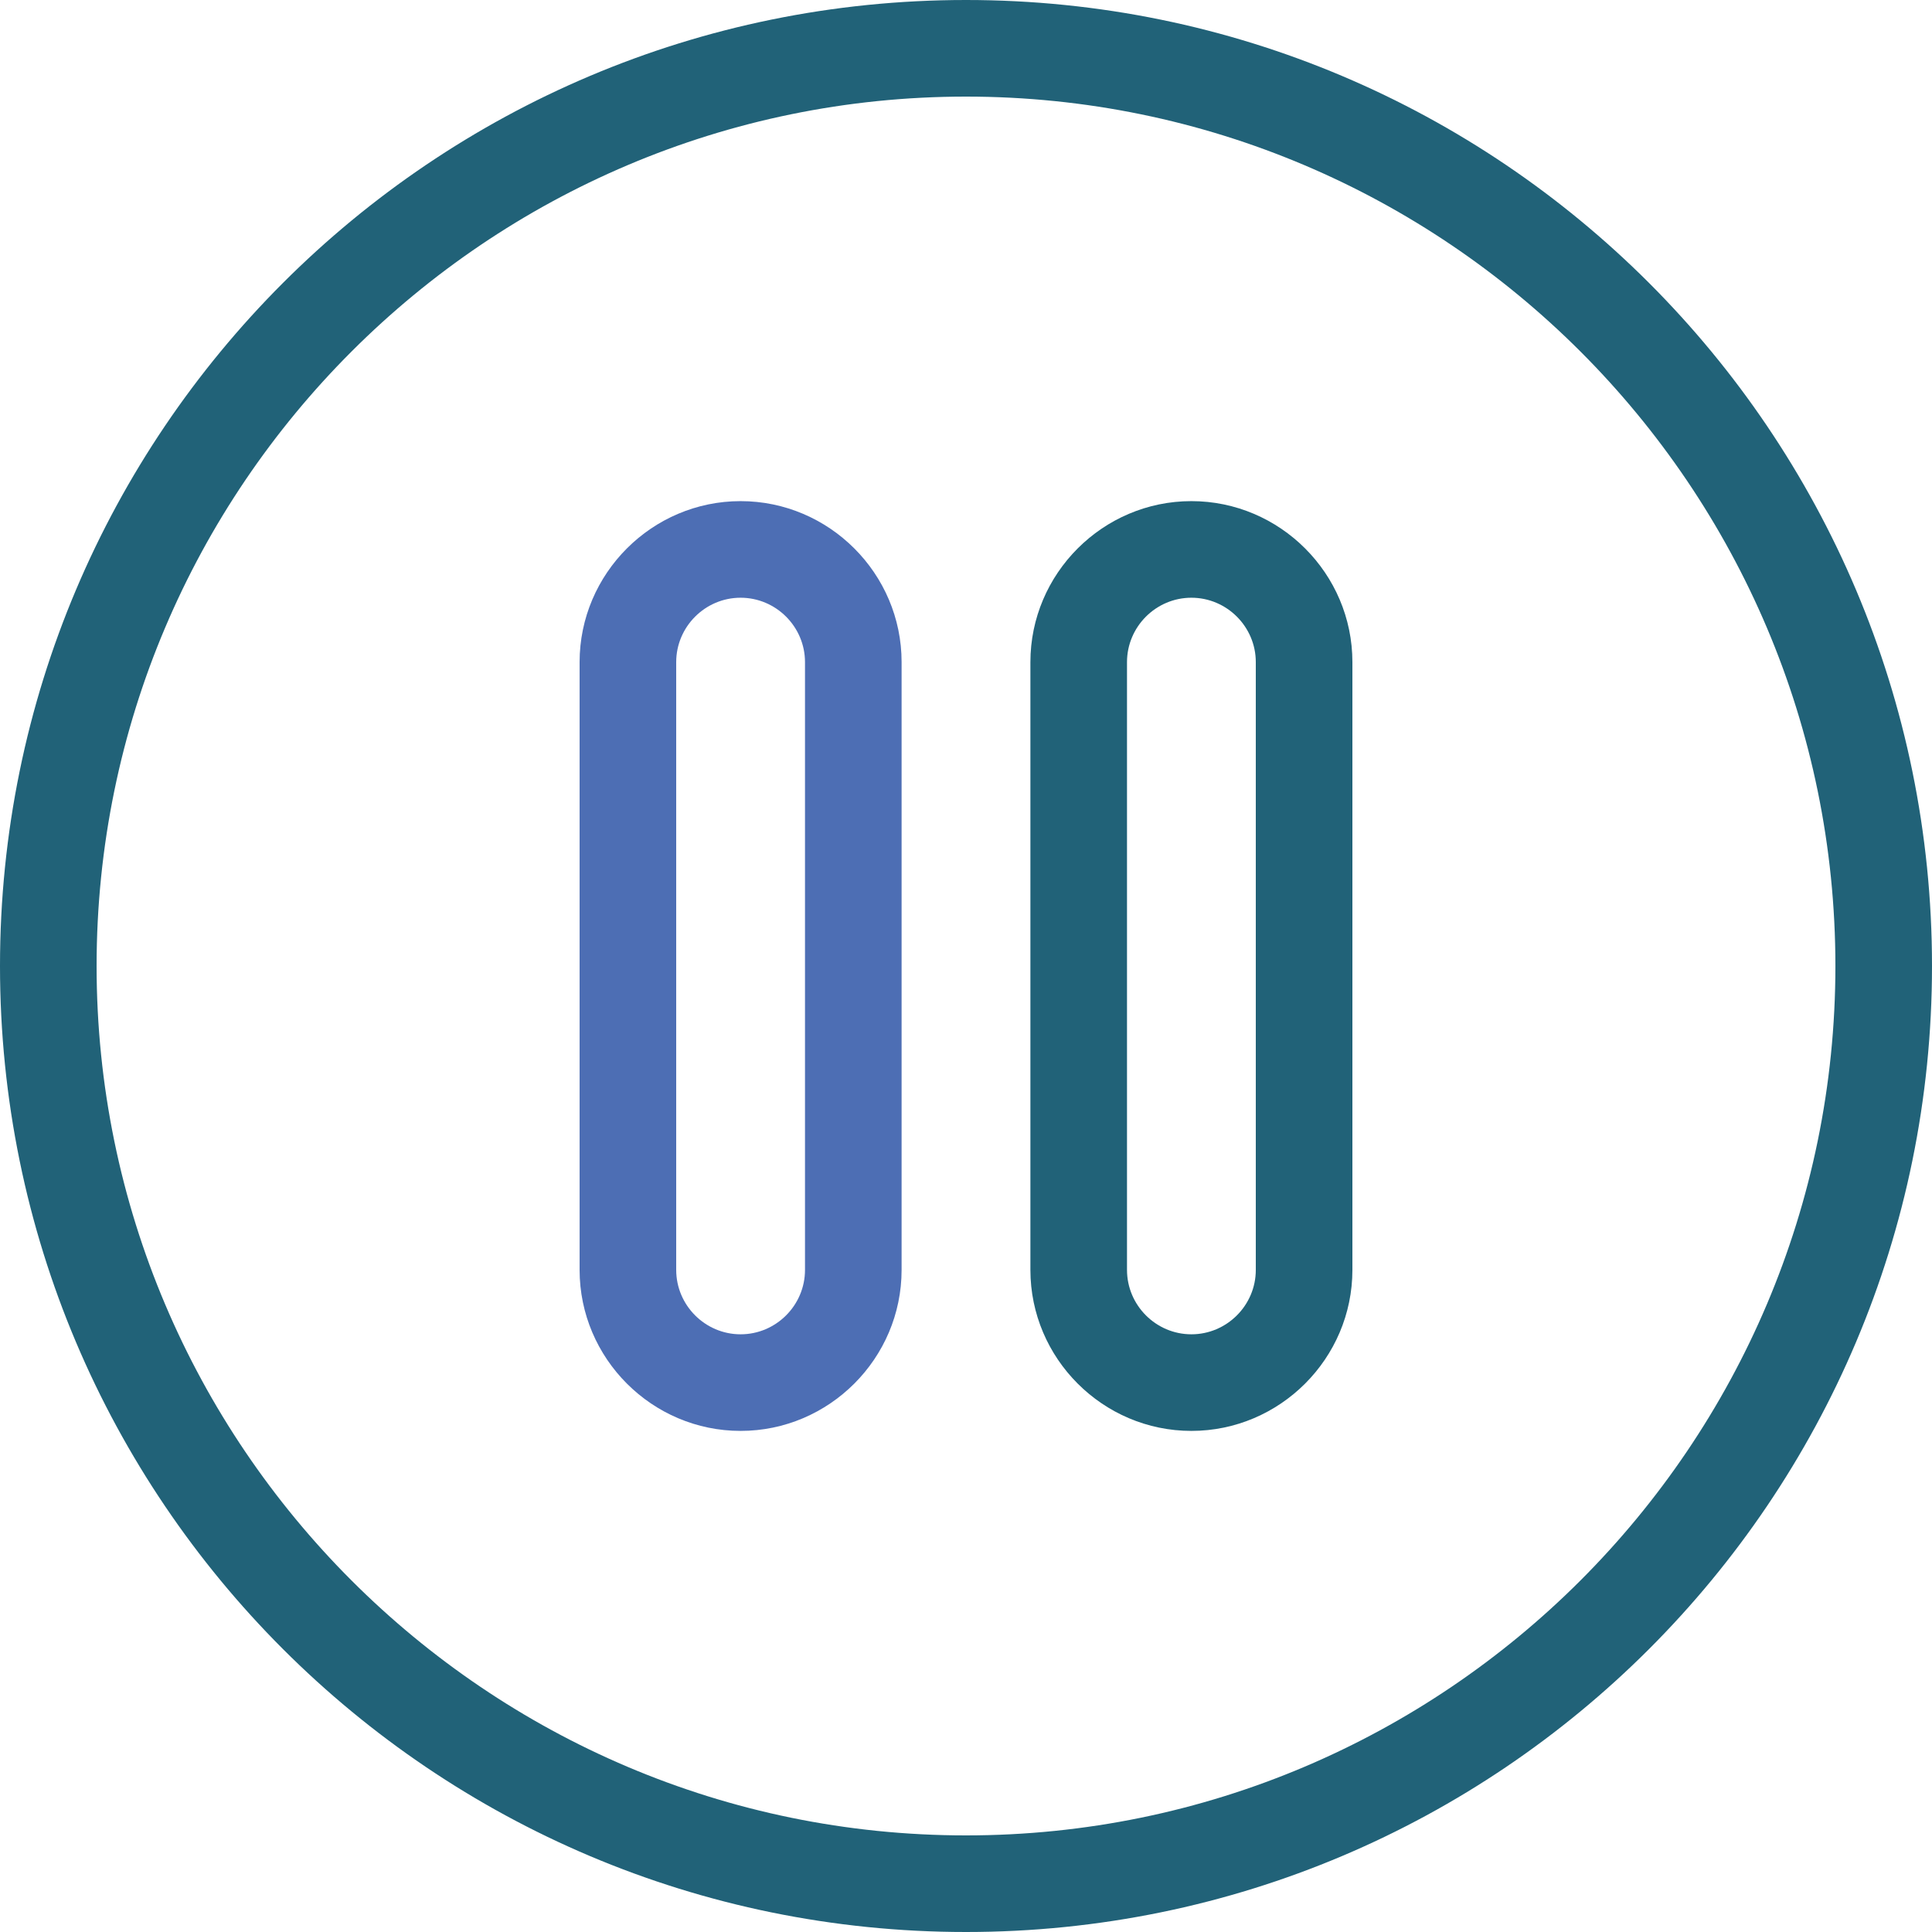 <?xml version="1.0" encoding="iso-8859-1"?>
<!-- Generator: Adobe Illustrator 19.0.0, SVG Export Plug-In . SVG Version: 6.00 Build 0)  -->
<svg version="1.1" id="Capa_1" xmlns="http://www.w3.org/2000/svg" xmlns:xlink="http://www.w3.org/1999/xlink" x="0px" y="0px"
	 viewBox="0 0 420 420" style="enable-background:new 0 0 420 420;" xml:space="preserve">
<g>
	<path style="fill: #216278" d="M210,21c104.216,0,189,84.784,189,189s-84.784,189-189,189S21,314.216,21,210S105.784,21,210,21 M210,0
		C94.031,0,0,94.024,0,210s94.031,210,210,210s210-94.024,210-210S325.969,0,210,0L210,0z"/>
	<g>
		<path style="fill: #216278" d="M259,108.941c-19.25,0-35,15.75-35,35v132.125c0,19.25,15.75,35,35,35s35-15.75,35-35V143.941
			C294,124.691,278.25,108.941,259,108.941z M273,276.066c0,7.7-6.3,14-14,14s-14-6.3-14-14V143.941c0-7.7,6.3-14,14-14
			s14,6.3,14,14V276.066z"/>
		<path style="fill: #4d6eb4" d="M161,108.941c-19.25,0-35,15.75-35,35v132.125c0,19.25,15.75,35,35,35s35-15.75,35-35V143.941
			C196,124.691,180.25,108.941,161,108.941z M175,276.066c0,7.7-6.3,14-14,14s-14-6.3-14-14V143.941c0-7.7,6.3-14,14-14
			s14,6.3,14,14V276.066z"/>
	</g>
</g>
<g>
</g>
<g>
</g>
<g>
</g>
<g>
</g>
<g>
</g>
<g>
</g>
<g>
</g>
<g>
</g>
<g>
</g>
<g>
</g>
<g>
</g>
<g>
</g>
<g>
</g>
<g>
</g>
<g>
</g>
</svg>
